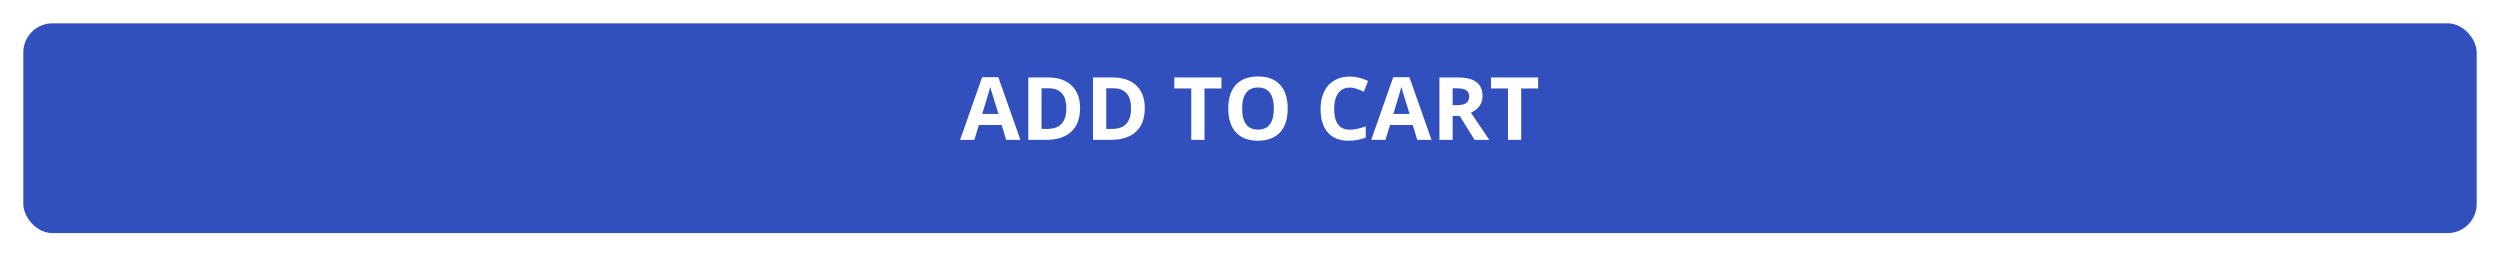 <svg width="429" height="44" viewBox="0 0 429 44" fill="none" xmlns="http://www.w3.org/2000/svg">
<g filter="url(#filter0_d)">
<rect x="4" width="421" height="36" rx="5" fill="#3250BD"/>
</g>
<path d="M172.657 24L171.88 21.451H167.977L167.2 24H164.754L168.533 13.248H171.309L175.103 24H172.657ZM171.338 19.547C170.621 17.237 170.215 15.931 170.123 15.628C170.035 15.326 169.971 15.086 169.932 14.911C169.771 15.536 169.31 17.081 168.548 19.547H171.338ZM185.342 18.544C185.342 20.306 184.839 21.656 183.834 22.594C182.833 23.531 181.385 24 179.49 24H176.458V13.292H179.82C181.568 13.292 182.925 13.753 183.892 14.676C184.859 15.599 185.342 16.888 185.342 18.544ZM182.984 18.602C182.984 16.302 181.968 15.152 179.937 15.152H178.729V22.125H179.703C181.89 22.125 182.984 20.951 182.984 18.602ZM196.446 18.544C196.446 20.306 195.943 21.656 194.937 22.594C193.936 23.531 192.488 24 190.594 24H187.562V13.292H190.923C192.671 13.292 194.029 13.753 194.996 14.676C195.962 15.599 196.446 16.888 196.446 18.544ZM194.087 18.602C194.087 16.302 193.072 15.152 191.041 15.152H189.832V22.125H190.806C192.994 22.125 194.087 20.951 194.087 18.602ZM206.692 24H204.422V15.182H201.514V13.292H209.6V15.182H206.692V24ZM220.967 18.631C220.967 20.404 220.528 21.766 219.649 22.718C218.77 23.67 217.51 24.146 215.87 24.146C214.229 24.146 212.969 23.67 212.09 22.718C211.211 21.766 210.772 20.399 210.772 18.617C210.772 16.834 211.211 15.475 212.09 14.537C212.974 13.595 214.239 13.123 215.884 13.123C217.53 13.123 218.787 13.597 219.656 14.544C220.53 15.492 220.967 16.854 220.967 18.631ZM213.152 18.631C213.152 19.828 213.379 20.729 213.834 21.334C214.288 21.939 214.966 22.242 215.87 22.242C217.681 22.242 218.587 21.039 218.587 18.631C218.587 16.219 217.686 15.013 215.884 15.013C214.981 15.013 214.3 15.318 213.841 15.929C213.382 16.534 213.152 17.435 213.152 18.631ZM231.631 15.028C230.777 15.028 230.115 15.35 229.646 15.995C229.178 16.634 228.943 17.528 228.943 18.675C228.943 21.063 229.839 22.257 231.631 22.257C232.383 22.257 233.294 22.069 234.363 21.693V23.597C233.484 23.963 232.503 24.146 231.419 24.146C229.861 24.146 228.67 23.675 227.845 22.733C227.02 21.786 226.607 20.428 226.607 18.661C226.607 17.547 226.81 16.573 227.215 15.738C227.62 14.898 228.201 14.256 228.958 13.812C229.72 13.363 230.611 13.138 231.631 13.138C232.671 13.138 233.716 13.39 234.766 13.893L234.034 15.738C233.633 15.548 233.23 15.382 232.825 15.24C232.42 15.099 232.022 15.028 231.631 15.028ZM243.204 24L242.427 21.451H238.523L237.747 24H235.301L239.08 13.248H241.856L245.65 24H243.204ZM241.885 19.547C241.167 17.237 240.762 15.931 240.669 15.628C240.582 15.326 240.518 15.086 240.479 14.911C240.318 15.536 239.856 17.081 239.095 19.547H241.885ZM249.275 18.045H250.008C250.726 18.045 251.255 17.926 251.597 17.686C251.939 17.447 252.11 17.071 252.11 16.559C252.11 16.051 251.934 15.69 251.583 15.475C251.236 15.26 250.696 15.152 249.964 15.152H249.275V18.045ZM249.275 19.891V24H247.005V13.292H250.125C251.58 13.292 252.657 13.558 253.355 14.09C254.053 14.618 254.402 15.421 254.402 16.5C254.402 17.13 254.229 17.691 253.882 18.185C253.536 18.673 253.045 19.056 252.41 19.334C254.021 21.742 255.071 23.297 255.56 24H253.04L250.484 19.891H249.275ZM261.038 24H258.768V15.182H255.86V13.292H263.946V15.182H261.038V24Z" fill="white"/>
<defs>
<filter id="filter0_d" x="0" y="0" width="429" height="44" filterUnits="userSpaceOnUse" color-interpolation-filters="sRGB">
<feFlood flood-opacity="0" result="BackgroundImageFix"/>
<feColorMatrix in="SourceAlpha" type="matrix" values="0 0 0 0 0 0 0 0 0 0 0 0 0 0 0 0 0 0 127 0"/>
<feOffset dy="4"/>
<feGaussianBlur stdDeviation="2"/>
<feColorMatrix type="matrix" values="0 0 0 0 0 0 0 0 0 0 0 0 0 0 0 0 0 0 0.25 0"/>
<feBlend mode="normal" in2="BackgroundImageFix" result="effect1_dropShadow"/>
<feBlend mode="normal" in="SourceGraphic" in2="effect1_dropShadow" result="shape"/>
</filter>
</defs>
</svg>
